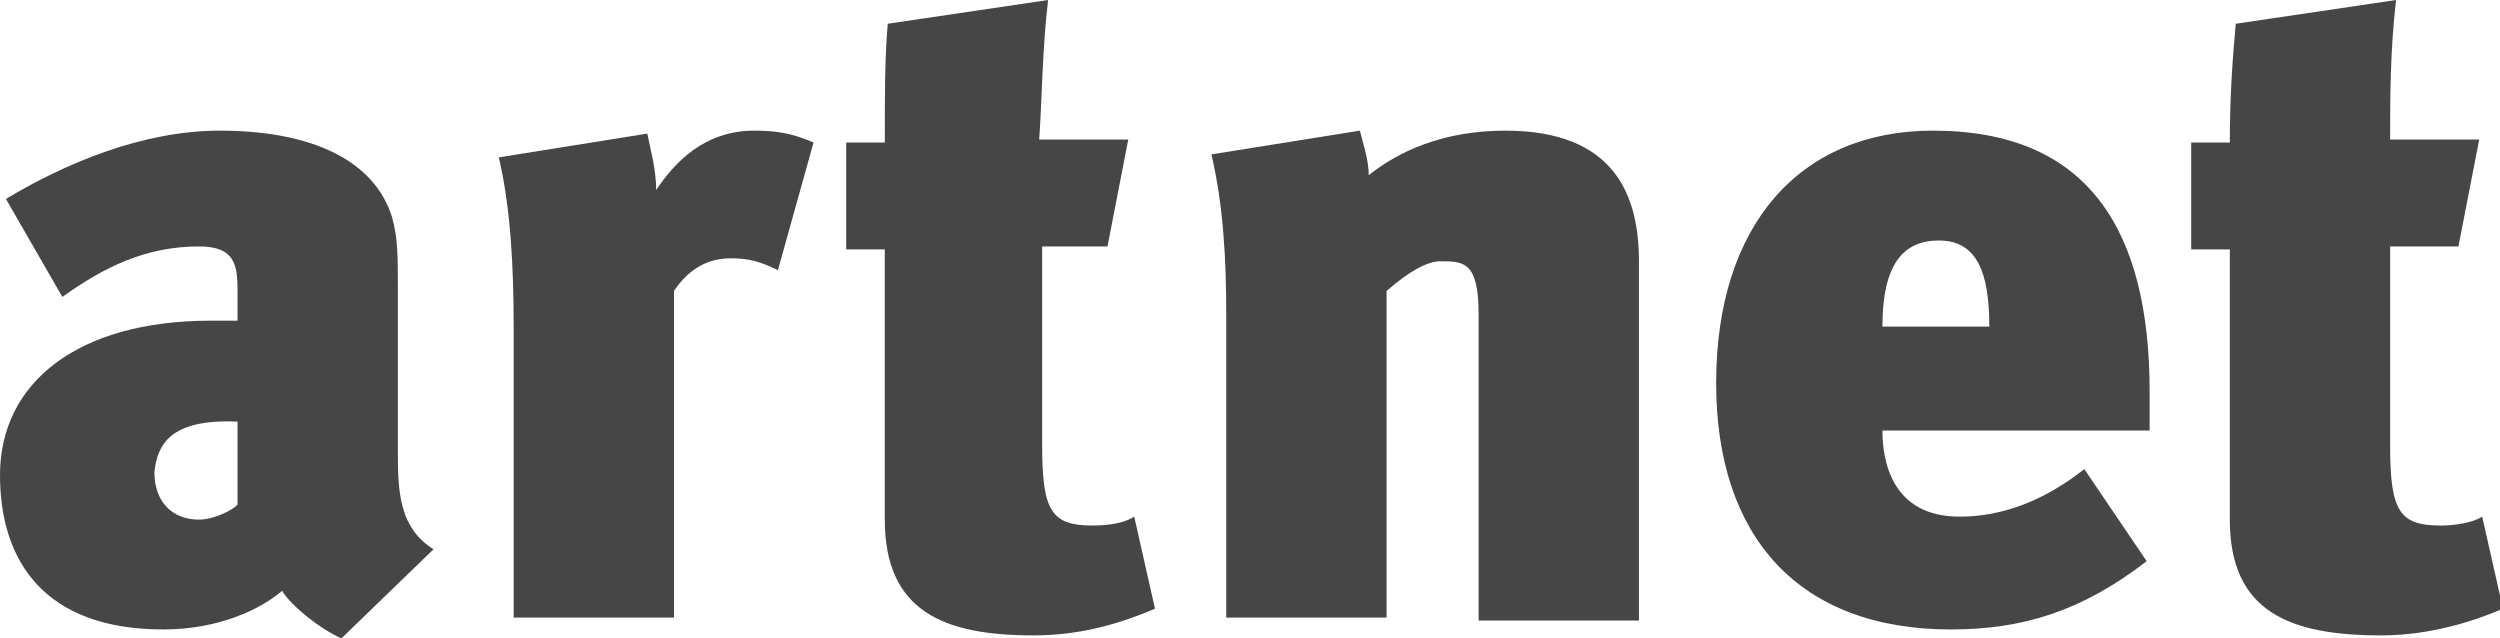 <?xml version="1.0" encoding="utf-8"?>
<!-- Generator: Adobe Illustrator 19.0.1, SVG Export Plug-In . SVG Version: 6.00 Build 0)  -->
<svg version="1.1" id="Layer_1" xmlns="http://www.w3.org/2000/svg" xmlns:xlink="http://www.w3.org/1999/xlink" x="0px" y="0px"
	 width="84.2px" height="21.5px" viewBox="0 0 84.2 21.5" enable-background="new 0 0 84.2 21.5" xml:space="preserve">
<g>
	<path fill-rule="evenodd" clip-rule="evenodd" fill="#474647" d="M11.5,21.5l3.1-3c-1.1-0.7-1.2-1.8-1.2-3.2l0-5.5
		c0-1.2,0-1.8-0.2-2.5c-0.6-1.9-2.7-2.9-5.8-2.9c-2.6,0-5.2,1.1-7.2,2.3L2.1,10c1.4-1,2.8-1.7,4.6-1.7C7.9,8.3,8,8.9,8,9.8v1
		c-0.1,0-0.7,0-0.9,0C2.6,10.8,0,12.9,0,16c0,2.9,1.5,5.2,5.5,5.2c1.9,0,3.3-0.7,4-1.3C9.8,20.4,10.8,21.2,11.5,21.5L11.5,21.5
		L11.5,21.5z M8,14.2V17c-0.2,0.2-0.8,0.5-1.3,0.5c-0.9,0-1.5-0.6-1.5-1.6C5.3,15,5.7,14.1,8,14.2L8,14.2L8,14.2z"/>
	<path fill-rule="evenodd" clip-rule="evenodd" fill="#474647" d="M27.4,4.8c-0.7-0.3-1.2-0.4-2-0.4c-1.7,0-2.7,1.1-3.3,2
		c0-0.7-0.2-1.4-0.3-1.9l-5,0.8C17.2,7,17.3,9,17.3,11v9.8h5.4v-11c0.4-0.6,1-1.1,1.9-1.1c0.6,0,1,0.1,1.6,0.4L27.4,4.8L27.4,4.8z"
		/>
	<path fill-rule="evenodd" clip-rule="evenodd" fill="#474647" d="M35.3,0l-5.4,0.8c-0.1,1.1-0.1,2.4-0.1,4h-1.3v3.6h1.3v9.1
		c0,3.1,2,3.9,5,3.9c1.4,0,2.7-0.3,4.1-0.9l-0.7-3.1c-0.3,0.2-0.8,0.3-1.4,0.3c-1.4,0-1.7-0.5-1.7-2.7V8.3h2.2l0.7-3.6h-3
		C35.1,3.3,35.1,1.7,35.3,0L35.3,0L35.3,0z"/>
	<path fill-rule="evenodd" clip-rule="evenodd" fill="#474647" d="M55.2,20.8v-12c0-2.2-0.8-4.4-4.5-4.4c-2.1,0-3.6,0.7-4.6,1.5
		c0-0.5-0.2-1.1-0.3-1.5l-5,0.8c0.4,1.7,0.5,3.5,0.5,5.4v10.2h5.4v-11c0.8-0.7,1.4-1,1.8-1c0.8,0,1.3,0,1.3,1.8v10.3H55.2L55.2,20.8
		z"/>
	<path fill-rule="evenodd" clip-rule="evenodd" fill="#474647" d="M63.4,14.5h9c0-0.3,0-0.7,0-1.3c0-5.5-2.1-8.8-7.3-8.8
		c-4.5,0-7.3,3.2-7.3,8.5c0,5.2,2.8,8.3,7.9,8.3c2.4,0,4.4-0.6,6.6-2.3l-2.1-3.1c-1.4,1.1-2.8,1.6-4.2,1.6
		C63.7,17.4,63.4,15.5,63.4,14.5L63.4,14.5L63.4,14.5z M67,11h-3.6c0-2.1,0.7-2.9,1.9-2.9C66.6,8.1,67,9.2,67,11L67,11L67,11z"/>
	<path fill-rule="evenodd" clip-rule="evenodd" fill="#474647" d="M80.7,0l-5.4,0.8c-0.1,1.1-0.2,2.4-0.2,4h-1.3v3.6h1.3v9.1
		c0,3.1,2,3.9,5.1,3.9c1.3,0,2.7-0.3,4.1-0.9l-0.7-3.1c-0.3,0.2-0.9,0.3-1.4,0.3c-1.4,0-1.7-0.5-1.7-2.7V8.3h2.3l0.7-3.6h-3
		C80.5,3.3,80.5,1.7,80.7,0L80.7,0L80.7,0z"/>
</g>
</svg>

